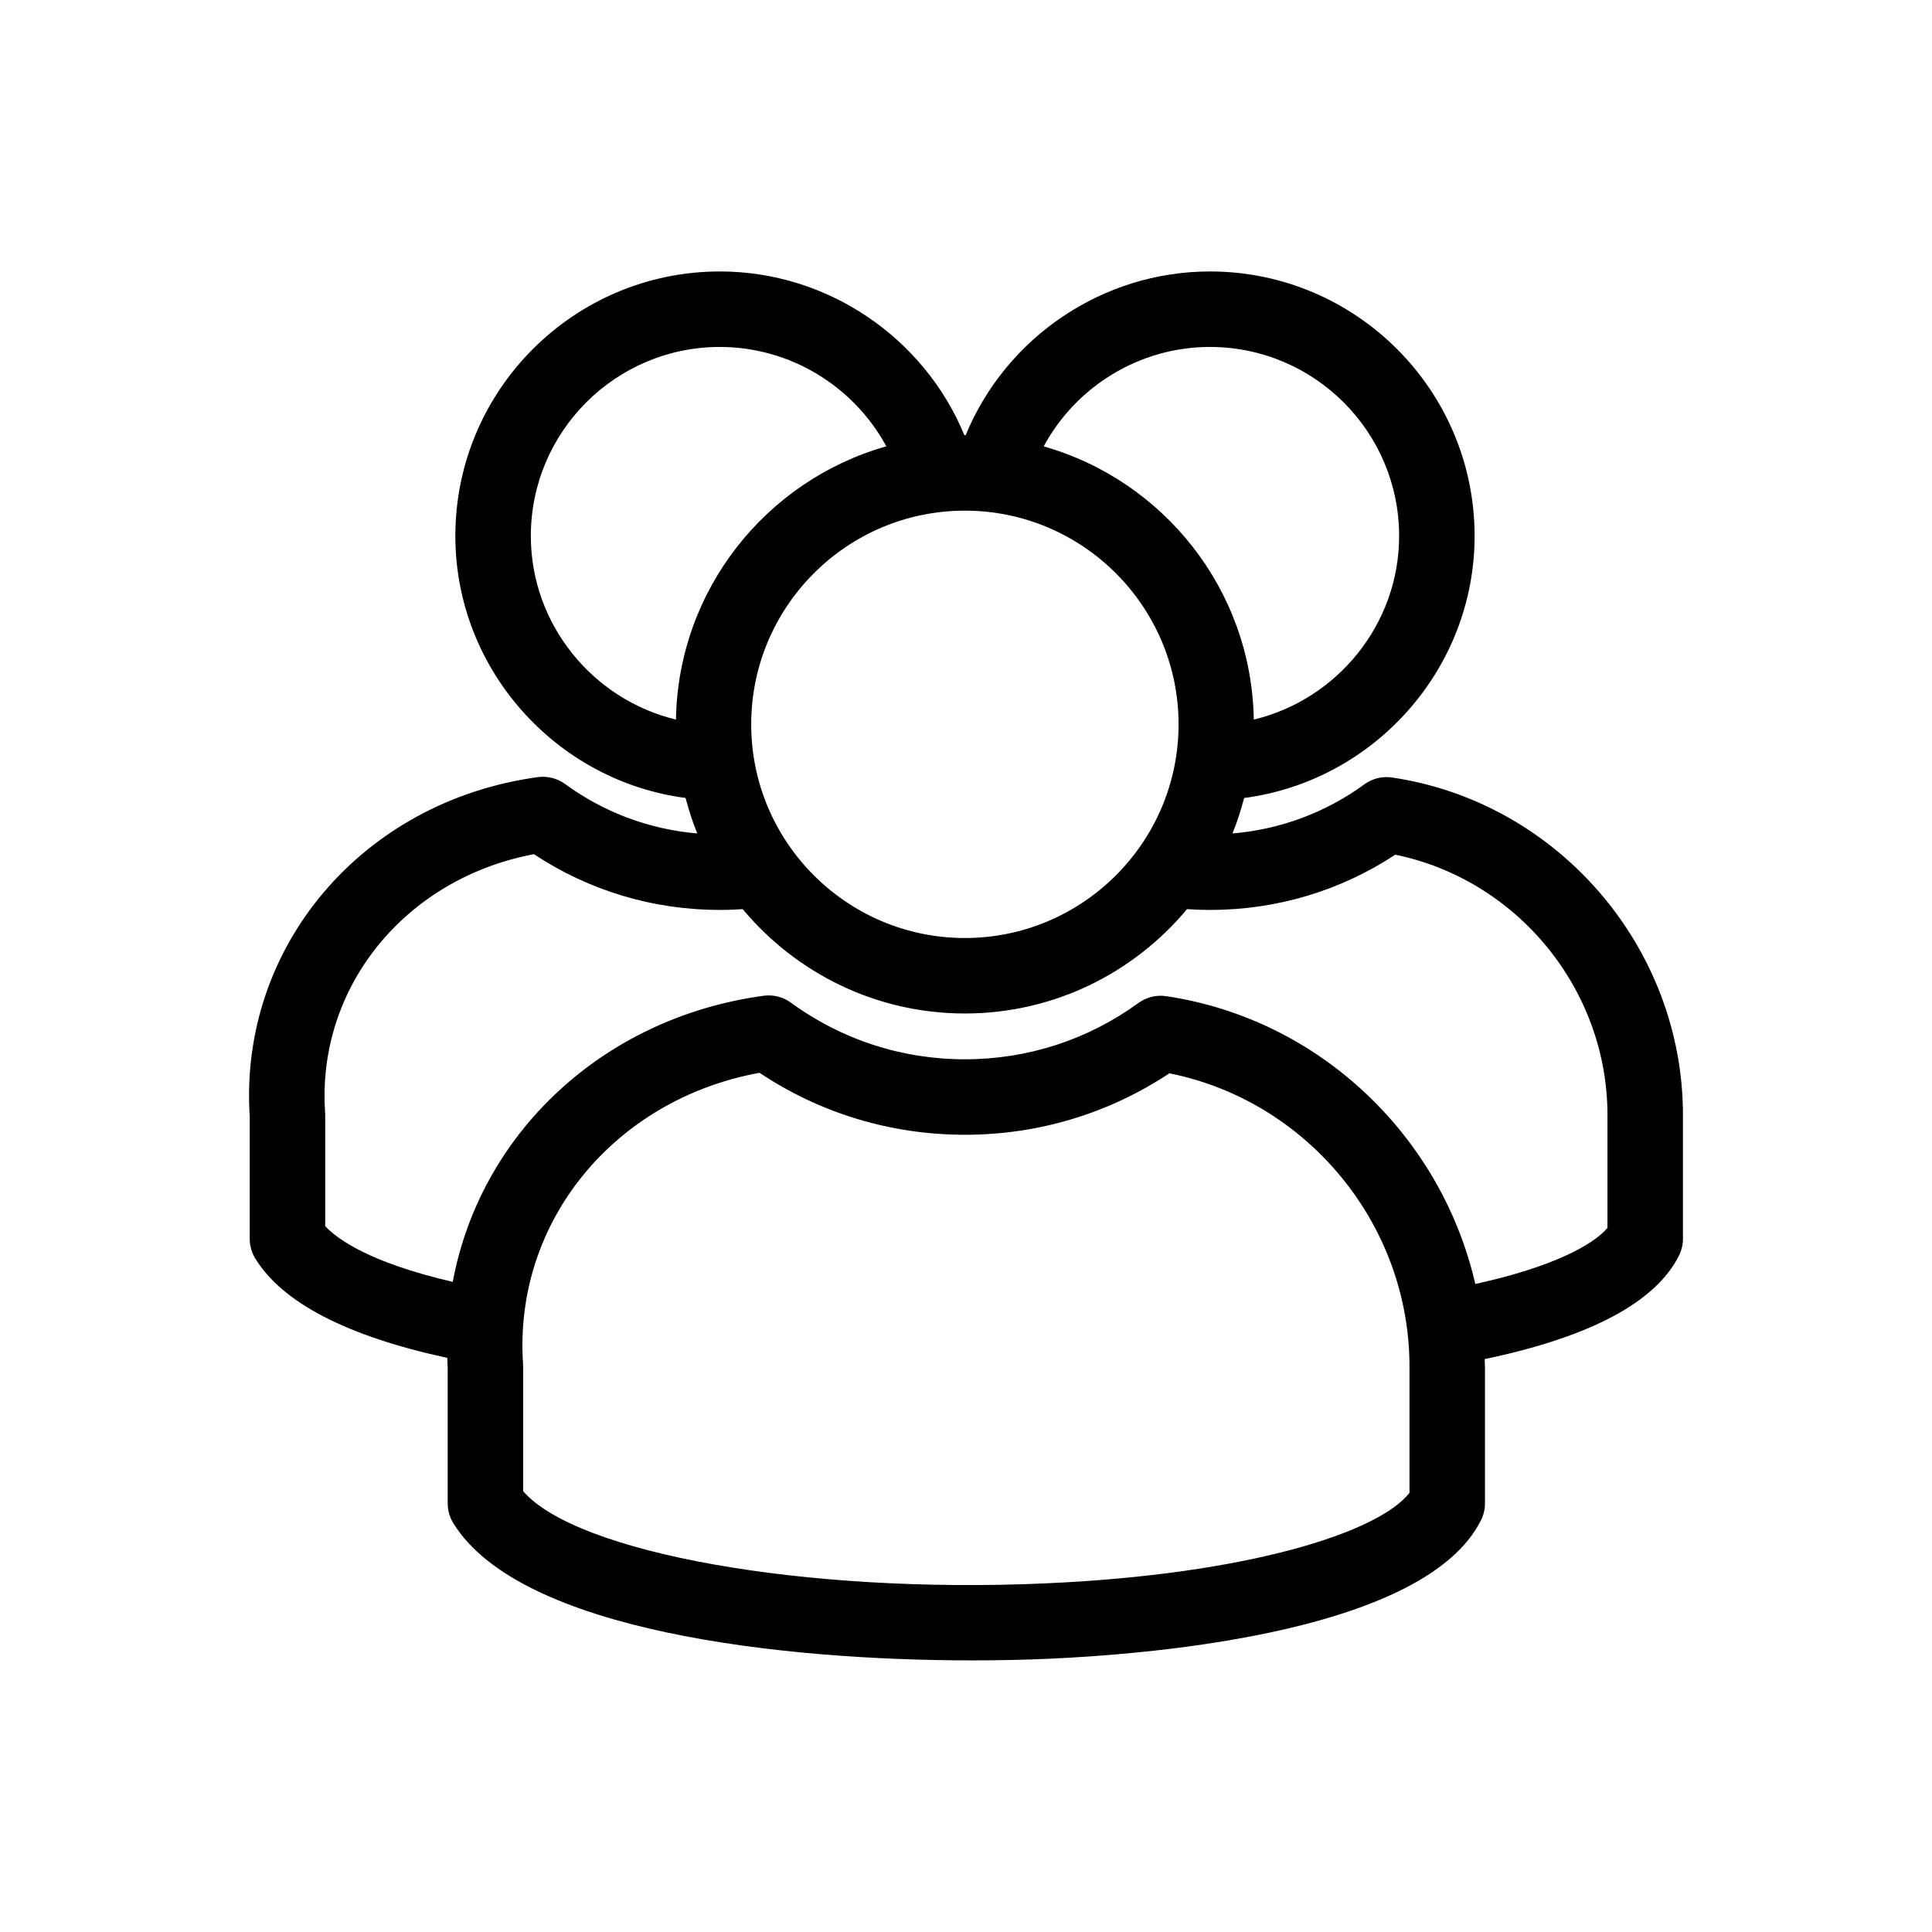 <svg height="512" viewBox="0 0 128 128" width="512" xmlns="http://www.w3.org/2000/svg"><g id="Layer_1"><path d="m92.233 51.512c-.651-.099-1.31.066-1.84.452-2.58 1.88-5.575 2.989-8.739 3.255.311-.759.561-1.547.774-2.351 8.582-1.121 15.268-8.518 15.268-17.359 0-9.663-7.866-17.524-17.534-17.524-7.135 0-13.518 4.376-16.185 10.849-.018 0-.035-.003-.052-.003-.01 0-.02.002-.031.002-2.675-6.472-9.066-10.848-16.202-10.848-9.663 0-17.524 7.861-17.524 17.524 0 8.838 6.68 16.235 15.253 17.358.212.804.463 1.592.774 2.351-3.162-.269-6.163-1.384-8.752-3.273-.522-.381-1.173-.544-1.812-.458-11.621 1.586-19.811 11.24-19.086 22.476v8.109c0 .462.128.915.37 1.309 1.807 2.94 6.087 5.149 12.72 6.582.008.215.012.429.026.645v8.994c0 .463.128.917.372 1.311 4.438 7.205 21.882 9.092 34.39 9.092 1.799 0 3.498-.039 5.039-.107 7.399-.327 25.003-1.874 28.657-9.178.174-.347.264-.73.264-1.119v-9.076c0-.162-.019-.32-.022-.481 6.989-1.462 11.322-3.761 12.873-6.852.175-.348.266-.732.266-1.121v-8.191c0-11.119-8.283-20.735-19.267-22.368zm-42.464-3.523c0-7.806 6.35-14.157 14.157-14.157 7.806 0 14.157 6.351 14.157 14.157s-6.351 14.157-14.157 14.157c-7.807 0-14.157-6.351-14.157-14.157zm30.393-25.003c6.911 0 12.534 5.618 12.534 12.524 0 5.869-4.127 10.845-9.63 12.165-.141-8.613-5.987-15.848-13.919-18.101 2.145-3.977 6.355-6.588 11.015-6.588zm-44.993 12.524c0-6.906 5.618-12.524 12.524-12.524 4.66 0 8.875 2.609 11.028 6.584-7.941 2.247-13.795 9.486-13.937 18.104-5.495-1.323-9.615-6.297-9.615-12.164zm58.214 63.39c-2.004 2.605-10.636 5.408-24.142 6.003-15.927.708-31.039-2.01-34.581-6.109v-8.267c0-.057-.002-.113-.006-.169-.637-9.395 6.043-17.528 15.667-19.282 4.035 2.689 8.715 4.105 13.603 4.105 4.866 0 9.528-1.404 13.55-4.071 9.134 1.824 15.908 10.005 15.908 19.417v8.373zm13.117-17.553c-.943 1.135-3.66 2.604-8.758 3.721-2.236-9.755-10.285-17.555-20.482-19.069-.647-.098-1.308.066-1.837.451-3.357 2.441-7.333 3.731-11.497 3.731-4.177 0-8.163-1.297-11.526-3.752-.522-.381-1.169-.544-1.812-.457-10.722 1.462-18.782 9.195-20.591 18.955-5.486-1.269-7.637-2.823-8.451-3.69v-7.357c0-.057-.002-.114-.006-.171-.57-8.312 5.323-15.517 13.833-17.116 3.664 2.419 7.901 3.693 12.32 3.693.505 0 1.012-.018 1.515-.053 3.517 4.22 8.807 6.913 14.717 6.913s11.201-2.693 14.717-6.913c.505.035 1.013.053 1.519.053 4.411 0 8.634-1.262 12.281-3.661 8.079 1.662 14.057 8.916 14.057 17.255v7.467z"/></g></svg>